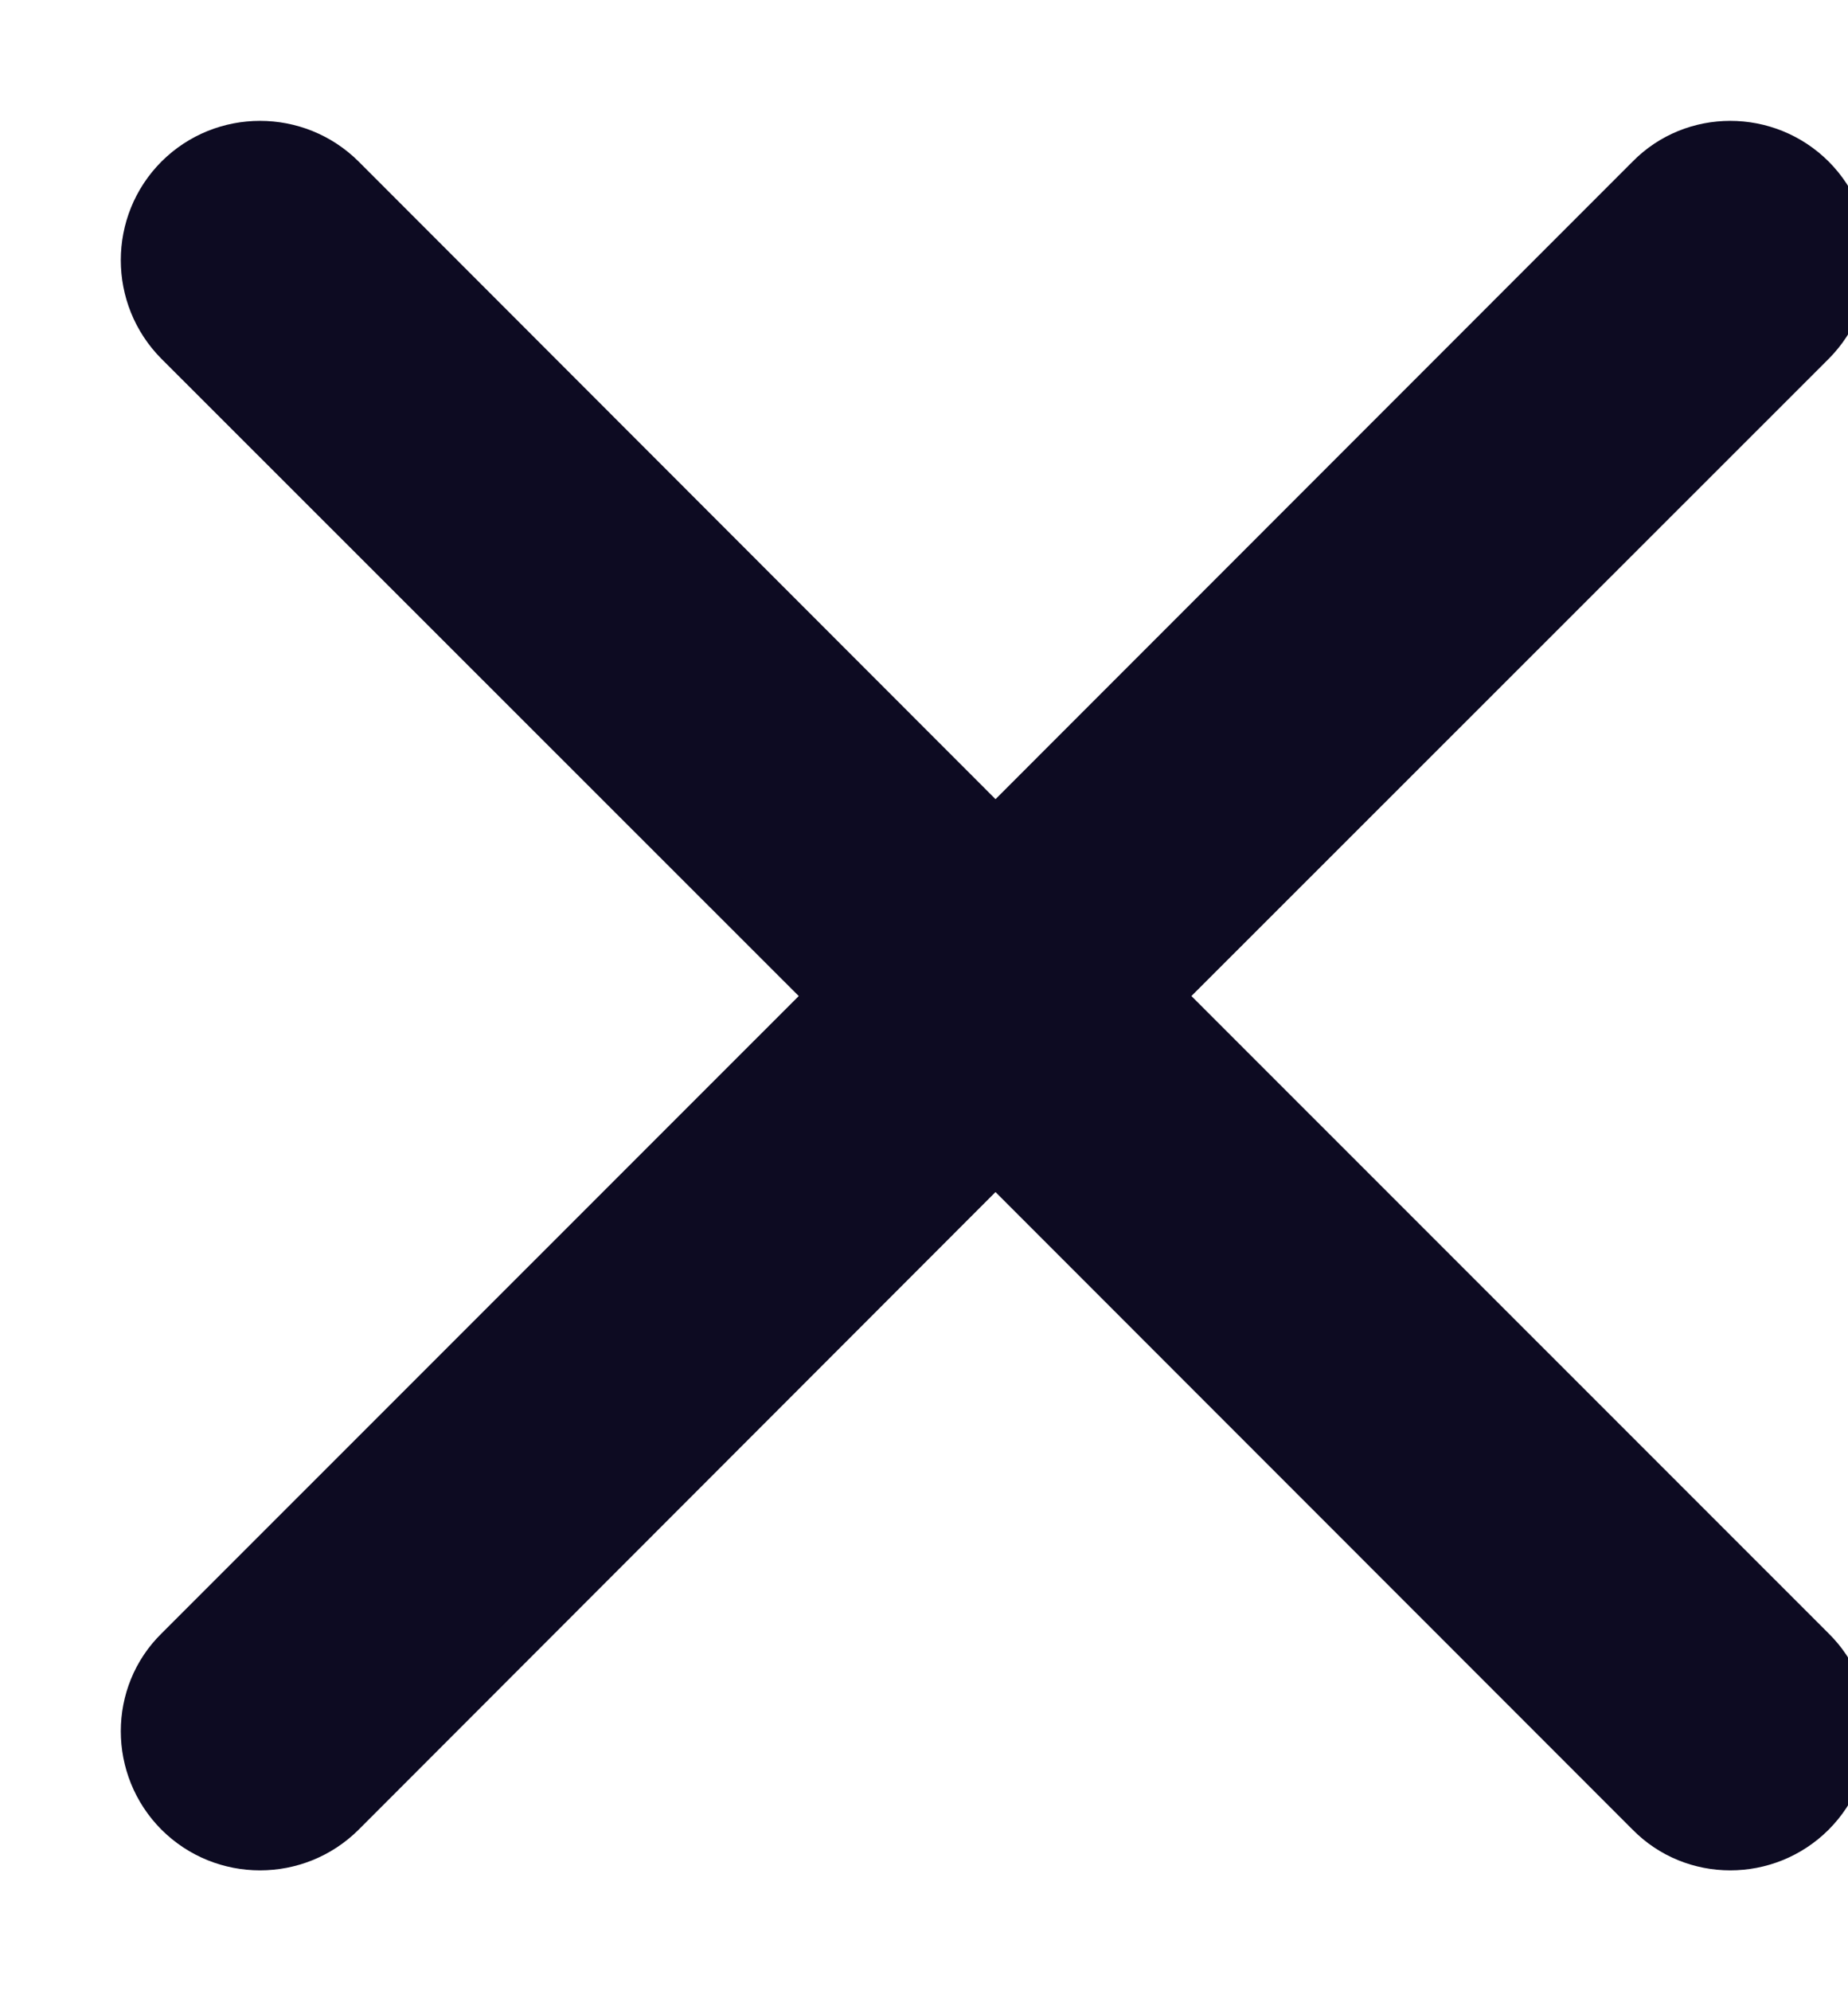 <svg width="13" height="14" viewBox="0 0 13 14" fill="none" xmlns="http://www.w3.org/2000/svg">
<path fill-rule="evenodd" clip-rule="evenodd" d="M8.169 7.003L12.758 2.417C13.081 2.092 13.081 1.566 12.758 1.242C12.434 0.919 11.908 0.919 11.591 1.242L7.003 5.831L2.417 1.242C2.092 0.919 1.566 0.919 1.242 1.242C0.919 1.566 0.919 2.092 1.242 2.417L5.831 7.003L1.242 11.591C0.919 11.908 0.919 12.434 1.242 12.758C1.566 13.081 2.092 13.081 2.417 12.758L7.003 8.169L11.591 12.758C11.908 13.081 12.434 13.081 12.758 12.758C13.081 12.434 13.081 11.908 12.758 11.591L8.169 7.003Z" fill="#0D0B22" stroke="#0D0B22" stroke-width="0.3"/>
</svg>
